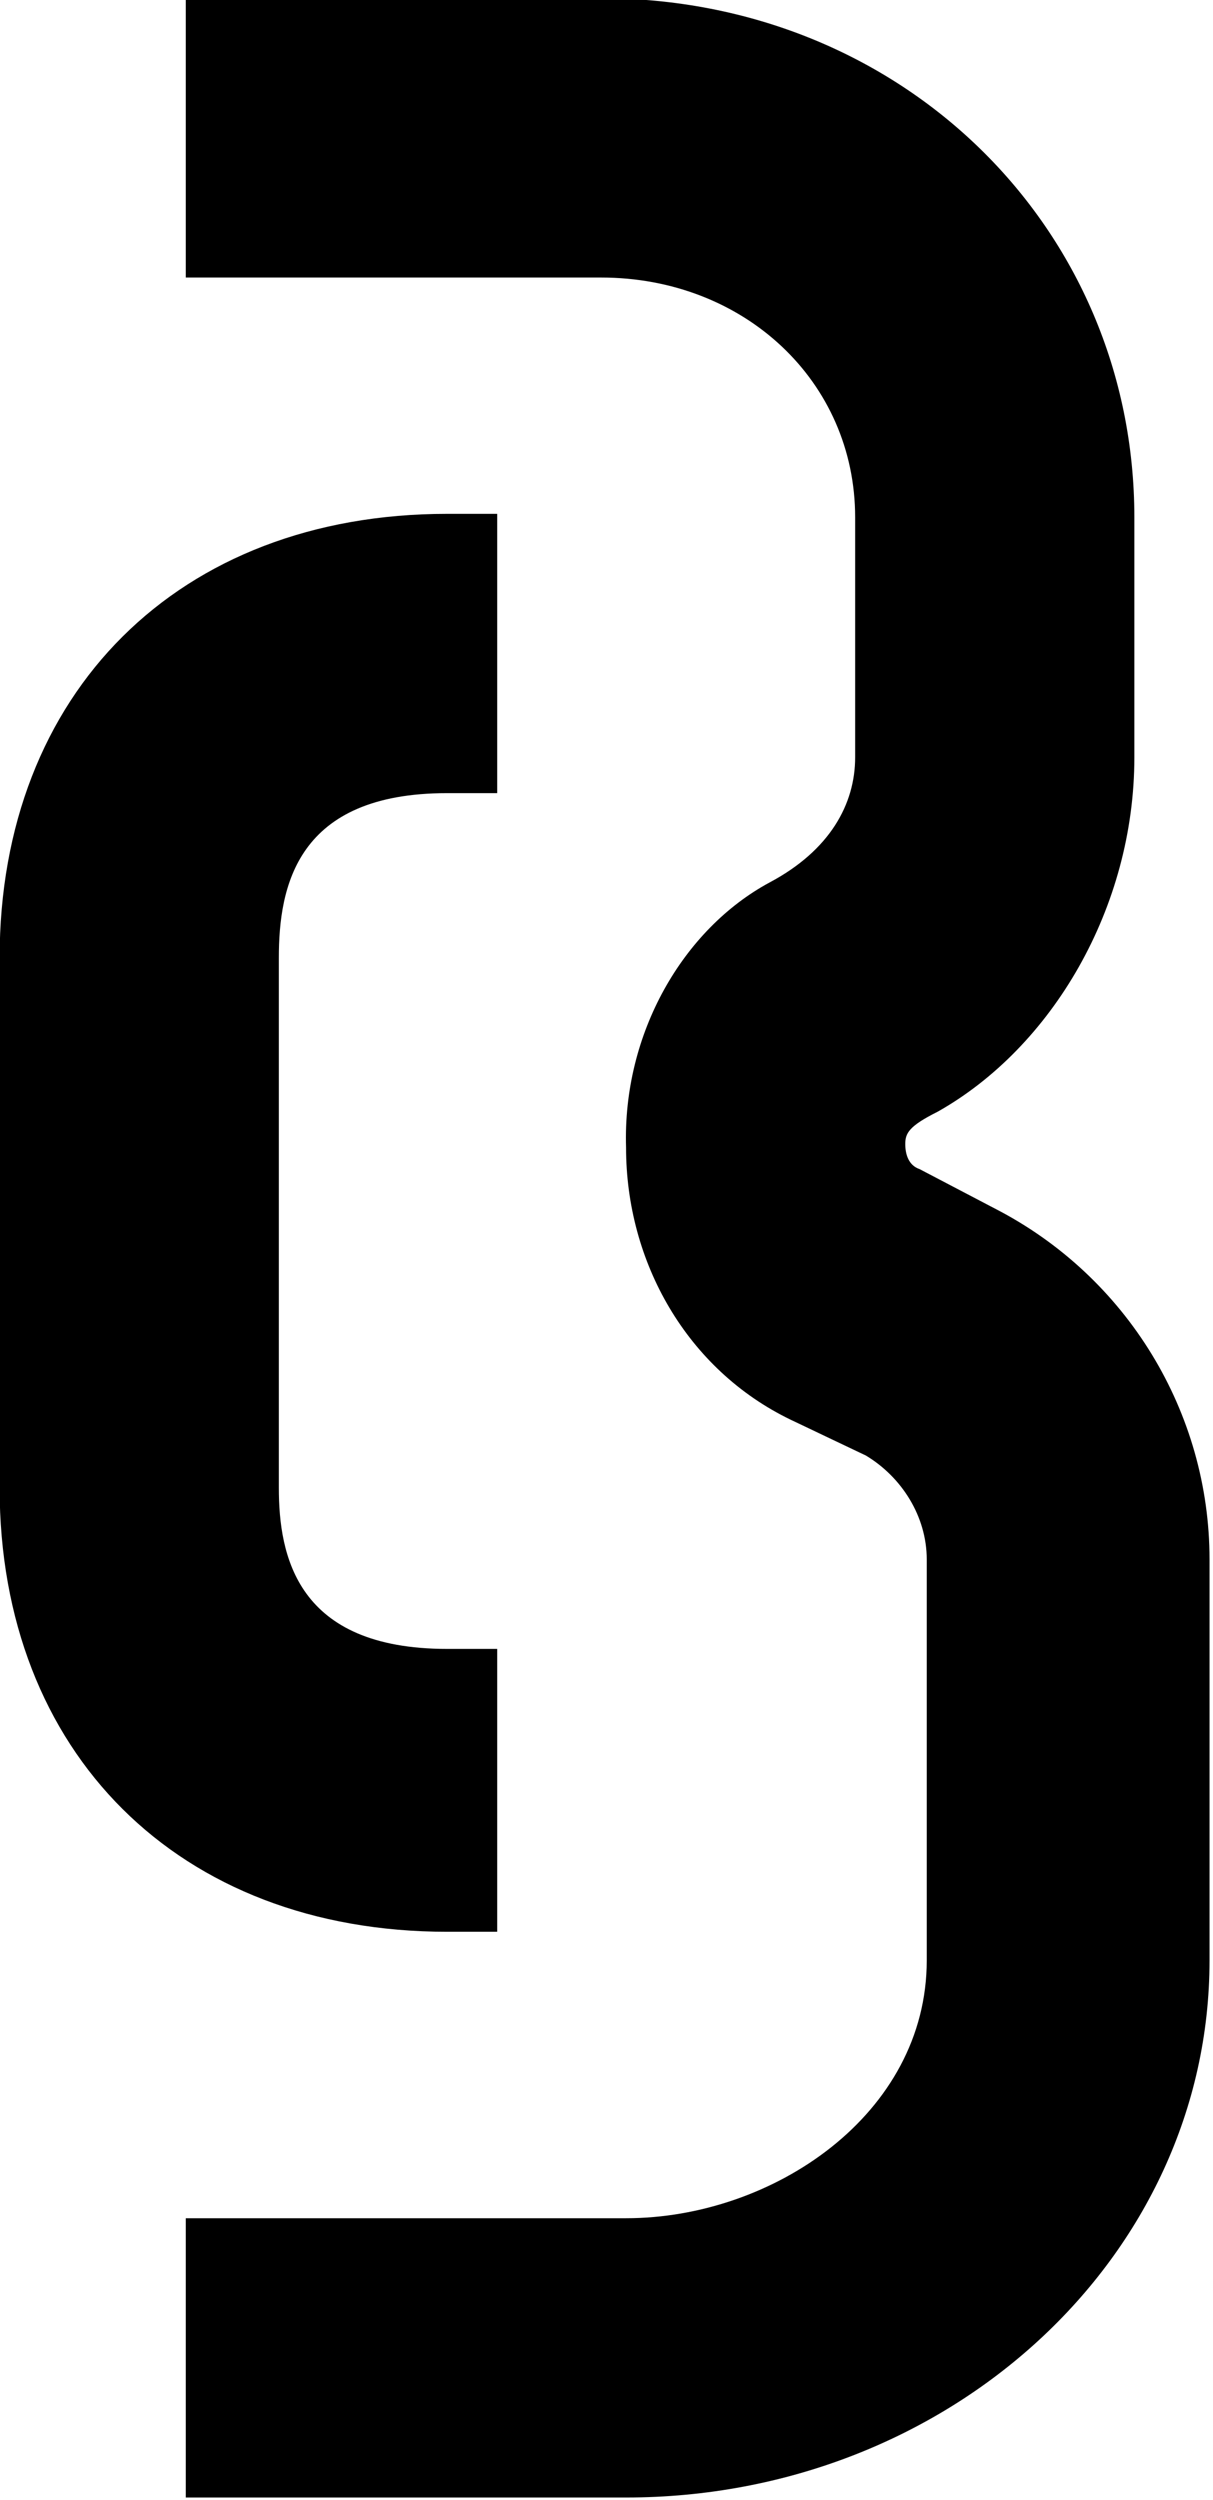 <!-- Exported by Character Map UWP -->
<svg height="100%" viewBox="337 235 347 715" width="100%" xmlns="http://www.w3.org/2000/svg" xmlns:xlink="http://www.w3.org/1999/xlink">
  <path d="M621.568,580.608L600.064,569.344C596.992,568.32 595.968,565.248 595.968,562.176C595.968,559.104 596.992,557.056 605.184,552.96C637.952,534.528 661.504,494.592 661.504,451.584L661.504,382.976C661.504,300.032 594.944,234.496 508.928,234.496L390.144,234.496L390.144,314.368L508.928,314.368C549.888,314.368 581.632,344.064 581.632,382.976L581.632,451.584C581.632,464.896 574.464,478.208 557.056,487.424C532.48,500.736 515.072,530.432 516.096,563.2C516.096,595.968 533.504,626.688 563.2,641.024L584.704,651.264C594.944,657.408 602.112,668.672 602.112,680.96L602.112,795.648C602.112,839.68 558.08,869.376 516.096,869.376L390.144,869.376L390.144,949.248L516.096,949.248C608.256,949.248 683.008,880.64 683.008,795.648L683.008,680.96C683.008,638.976 659.456,600.064 621.568,580.608ZM479.232,787.456L479.232,706.56L464.896,706.56C421.888,706.56 416.768,679.936 416.768,660.48L416.768,508.928C416.768,488.448 421.888,461.824 464.896,461.824L479.232,461.824L479.232,381.952L464.896,381.952C388.096,381.952 336.896,433.152 336.896,508.928L336.896,660.48C336.896,736.256 388.096,787.456 464.896,787.456Z" fill="#000000" fill-opacity="1">
  </path>
</svg>